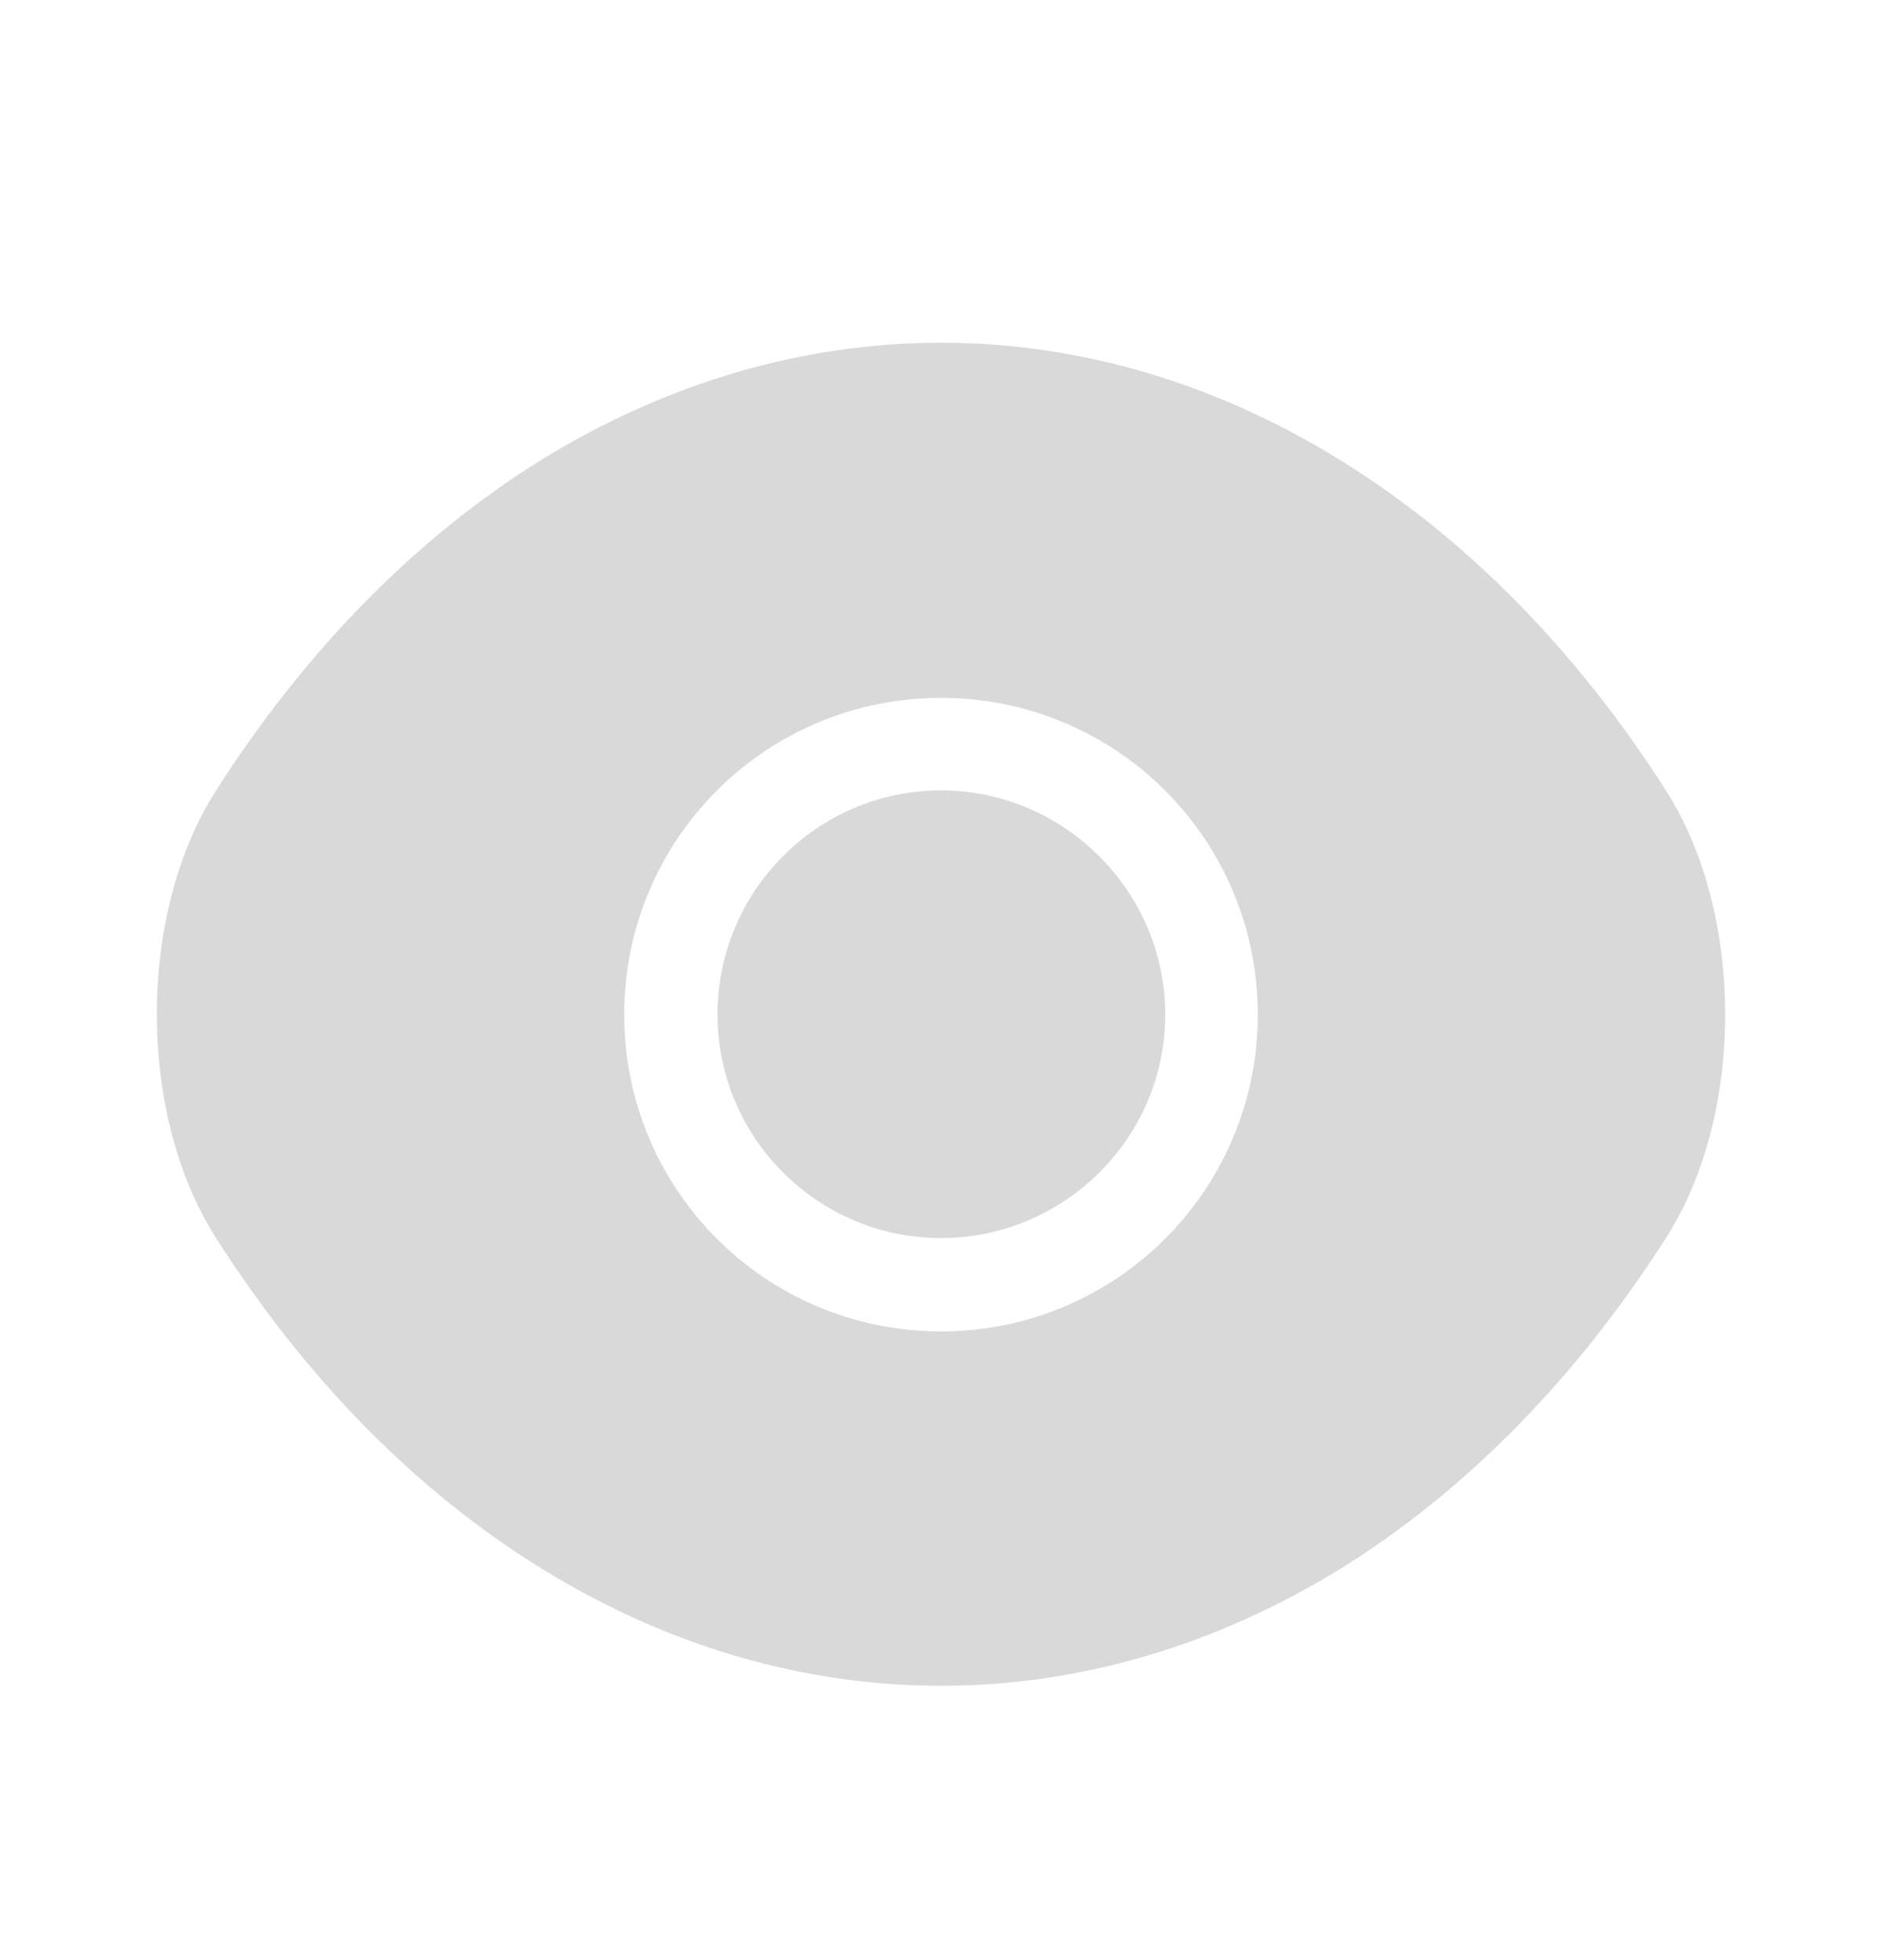 <svg width="24" height="25" viewBox="0 0 24 25" fill="none" xmlns="http://www.w3.org/2000/svg">
<path d="M21.25 10.091C18.94 6.461 15.56 4.371 12 4.371C10.22 4.371 8.49 4.891 6.91 5.861C5.33 6.841 3.91 8.271 2.75 10.091C1.75 11.661 1.75 14.211 2.75 15.781C5.06 19.421 8.44 21.501 12 21.501C13.78 21.501 15.51 20.981 17.09 20.011C18.67 19.031 20.09 17.601 21.25 15.781C22.25 14.221 22.25 11.661 21.25 10.091ZM12 16.981C9.76 16.981 7.96 15.171 7.96 12.941C7.96 10.711 9.76 8.901 12 8.901C14.24 8.901 16.04 10.711 16.04 12.941C16.04 15.171 14.24 16.981 12 16.981Z" fill="#D9D9D9"/>
<path d="M12 10.081C10.43 10.081 9.15 11.361 9.15 12.941C9.15 14.511 10.43 15.791 12 15.791C13.57 15.791 14.86 14.511 14.86 12.941C14.86 11.371 13.57 10.081 12 10.081Z" fill="#D9D9D9"/>
</svg>

